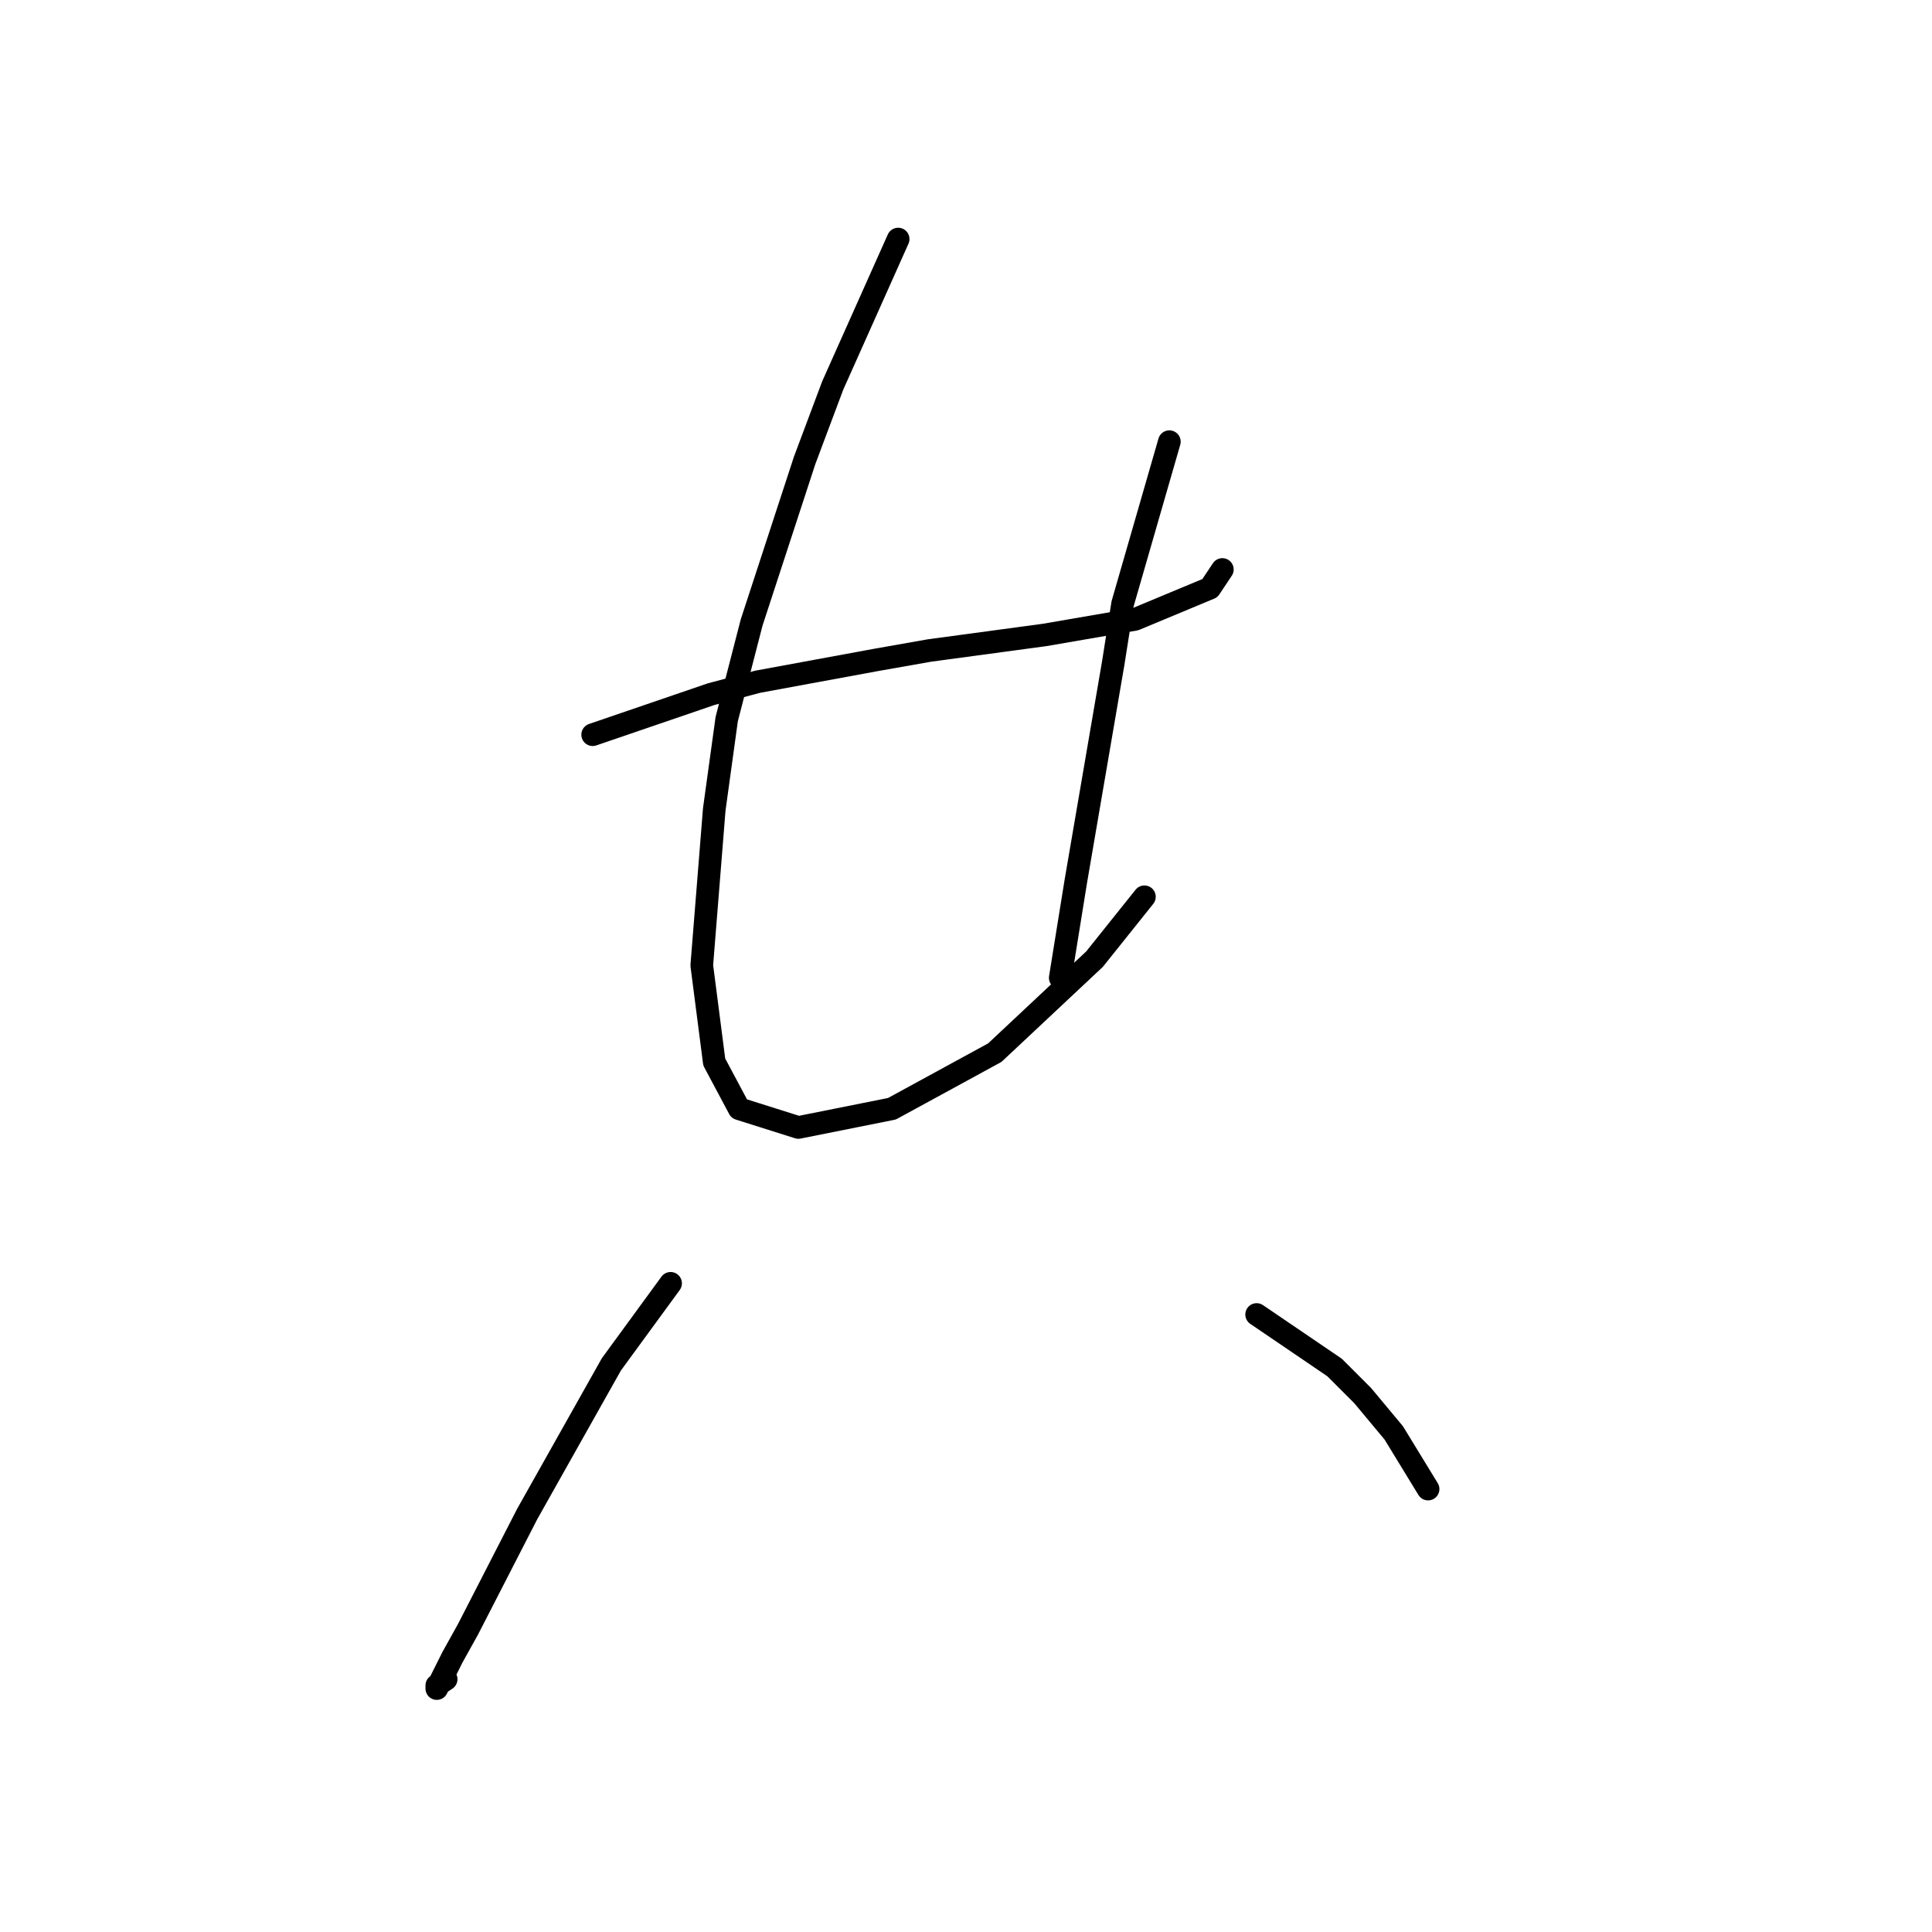 <?xml version="1.0" standalone="no"?>
    <svg width="256" height="256" xmlns="http://www.w3.org/2000/svg" version="1.1">
    <polyline stroke="black" stroke-width="3" stroke-linecap="round" fill="transparent" stroke-linejoin="round" points="78.532 97.351 94.228 91.981 100.423 90.329 116.119 87.437 123.141 86.198 138.424 84.133 150.402 82.068 160.316 77.937 161.968 75.459 161.968 75.459 " />
        <polyline stroke="black" stroke-width="3" stroke-linecap="round" fill="transparent" stroke-linejoin="round" points="119.01 31.676 110.336 51.089 106.619 61.002 99.597 82.481 96.293 95.285 94.641 107.264 92.988 127.916 94.641 140.721 97.945 146.917 105.793 149.395 118.184 146.917 131.815 139.482 145.033 127.09 151.641 118.829 151.641 118.829 " />
        <polyline stroke="black" stroke-width="3" stroke-linecap="round" fill="transparent" stroke-linejoin="round" points="154.946 58.524 148.75 80.003 147.511 87.85 142.554 116.764 140.489 129.569 140.489 129.569 " />
        <polyline stroke="black" stroke-width="3" stroke-linecap="round" fill="transparent" stroke-linejoin="round" points="88.858 170.047 81.01 180.787 69.858 200.613 62.01 215.896 59.944 219.613 57.879 223.744 57.879 223.331 59.118 222.505 59.118 222.505 " />
        <polyline stroke="black" stroke-width="3" stroke-linecap="round" fill="transparent" stroke-linejoin="round" points="166.511 174.178 176.838 181.2 180.555 184.917 184.686 189.874 189.229 197.309 189.229 197.309 " />
        </svg>